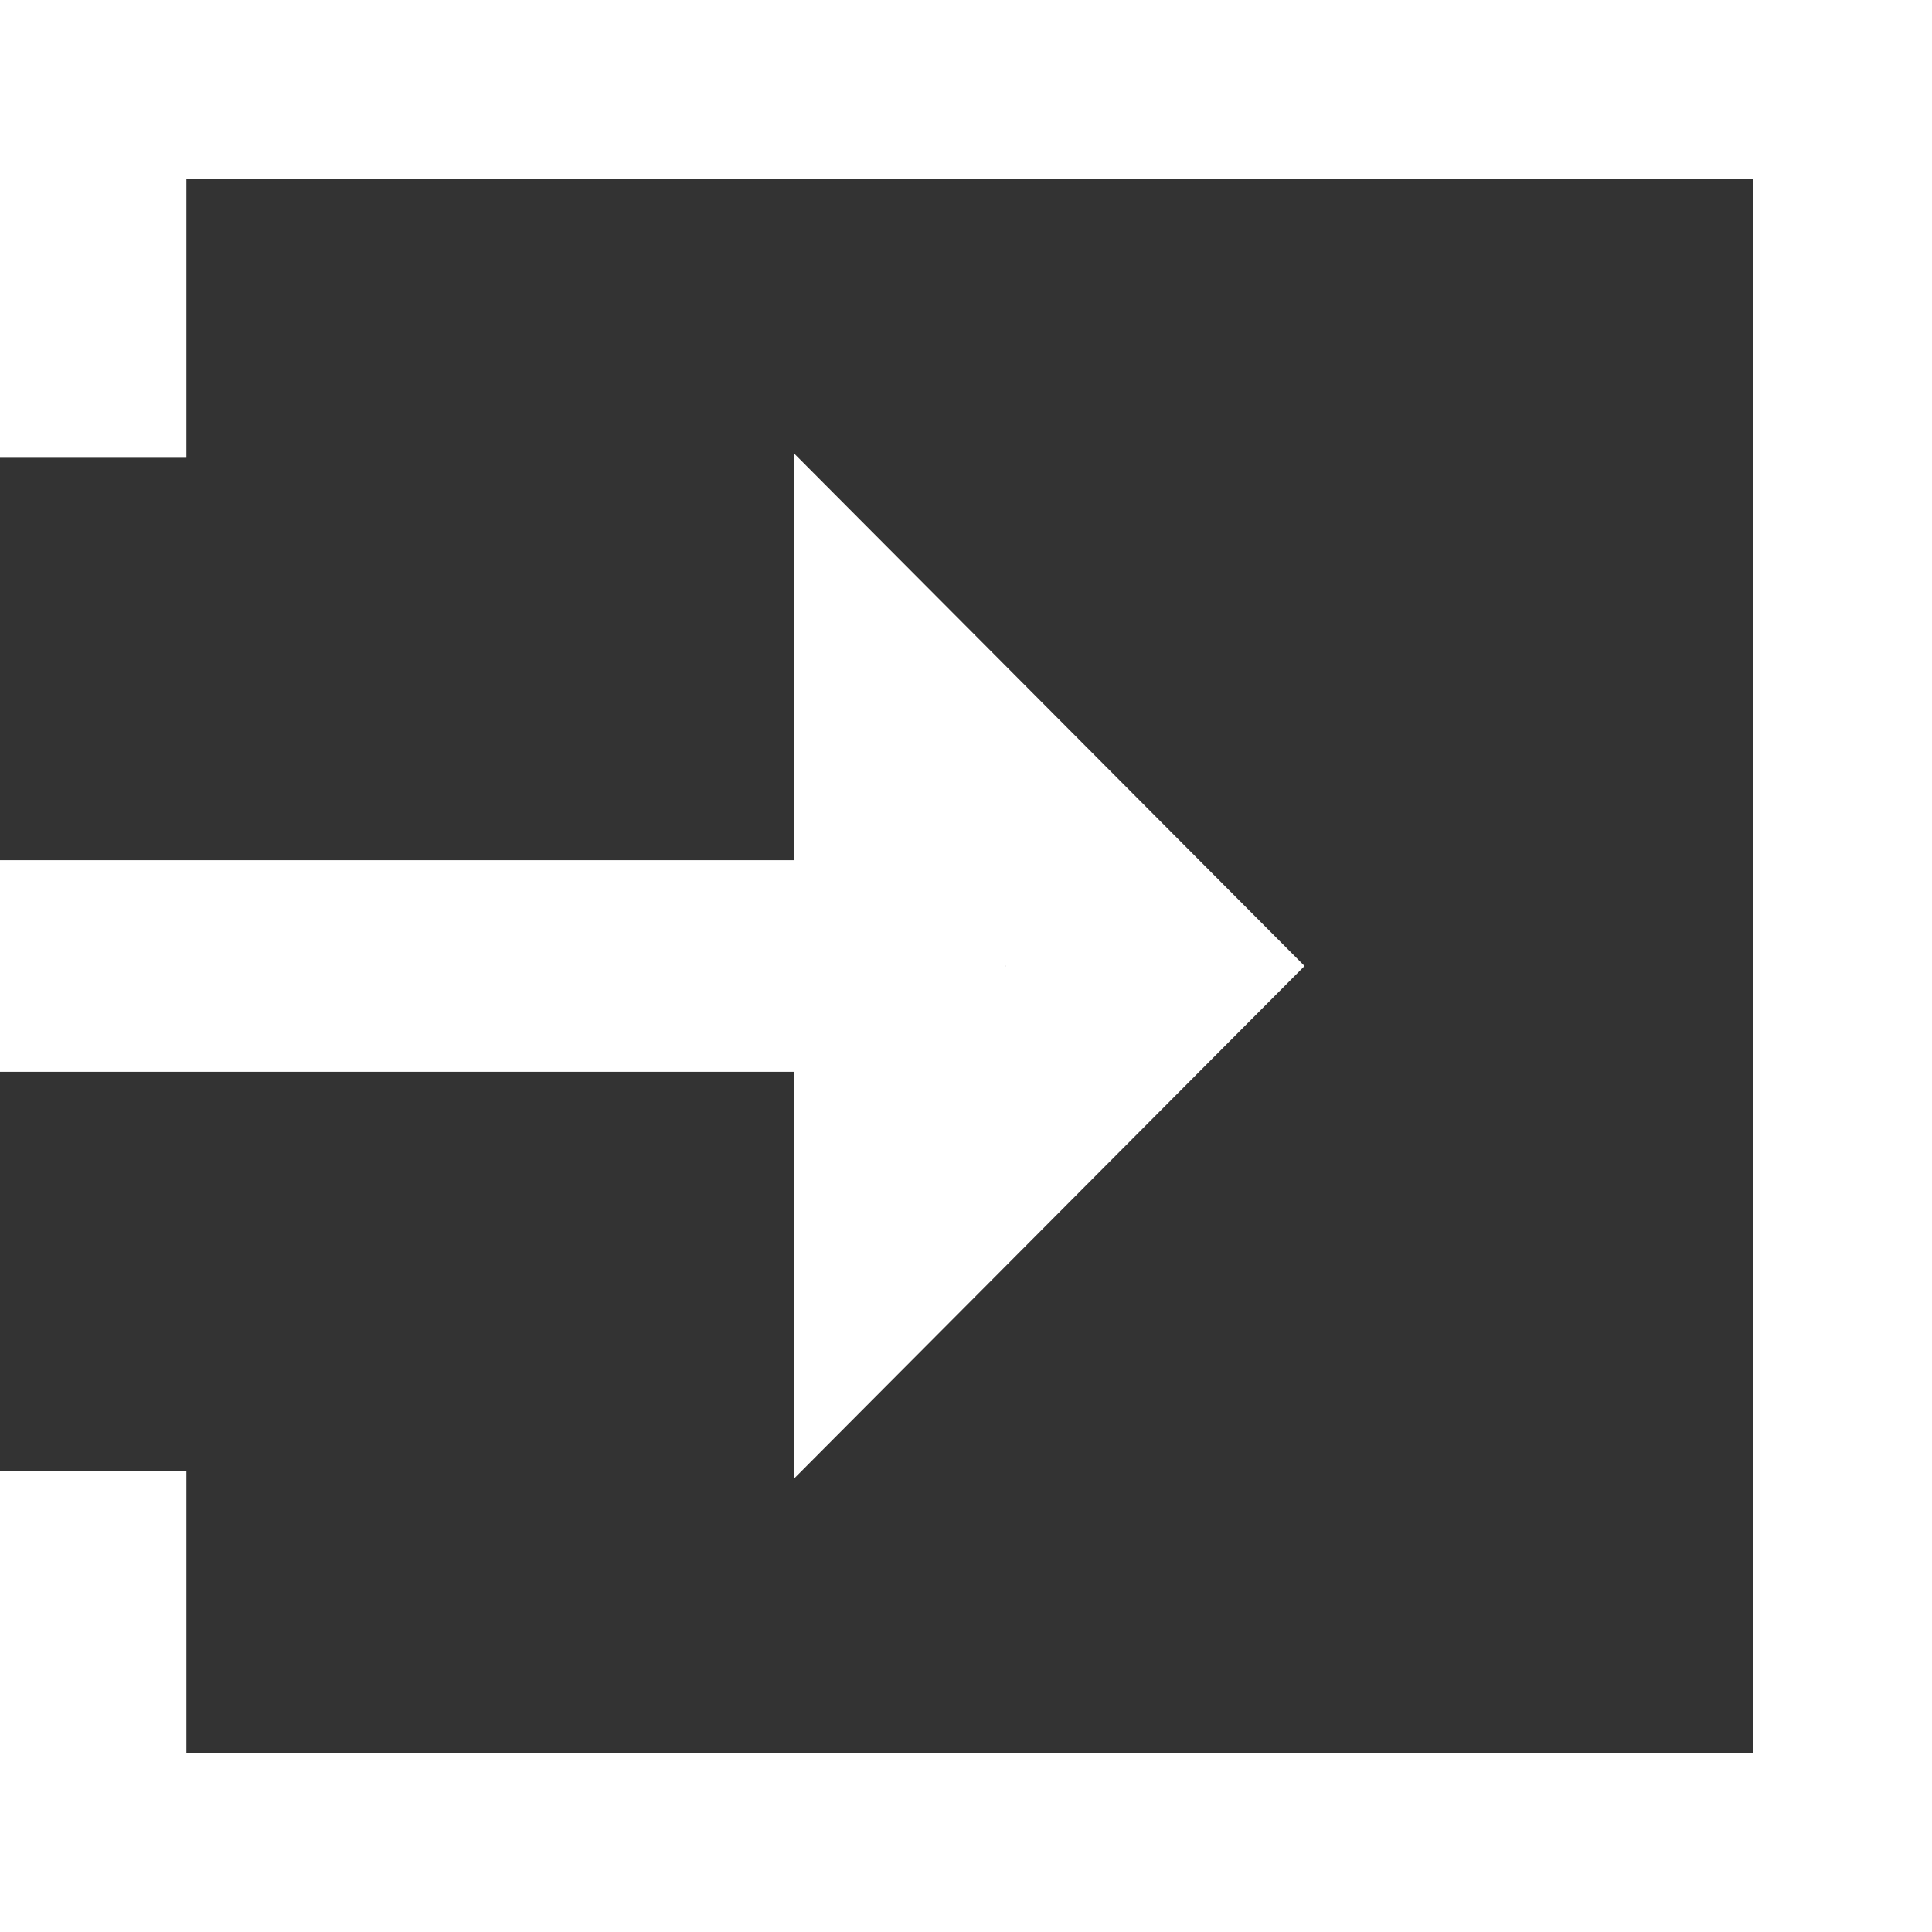 <svg width="21" height="21" viewBox="0 0 21 21" fill="none" xmlns="http://www.w3.org/2000/svg">
<rect x="0" y="0" width="21" height="21" fill="#333333" stroke="none"/>
<path d="M0.876 4.976V0.796H20.207V20.204H0.876V15.991" stroke="white" stroke-width="2.3" stroke-miterlimit="10"/>
<path d="M0 10.5H9.649" stroke="white" stroke-width="2.3" stroke-miterlimit="10"/>
<path d="M9.781 13.287V7.713L12.557 10.5L9.781 13.287Z" stroke="white" stroke-width="2.3" stroke-miterlimit="10"/>
</svg>
